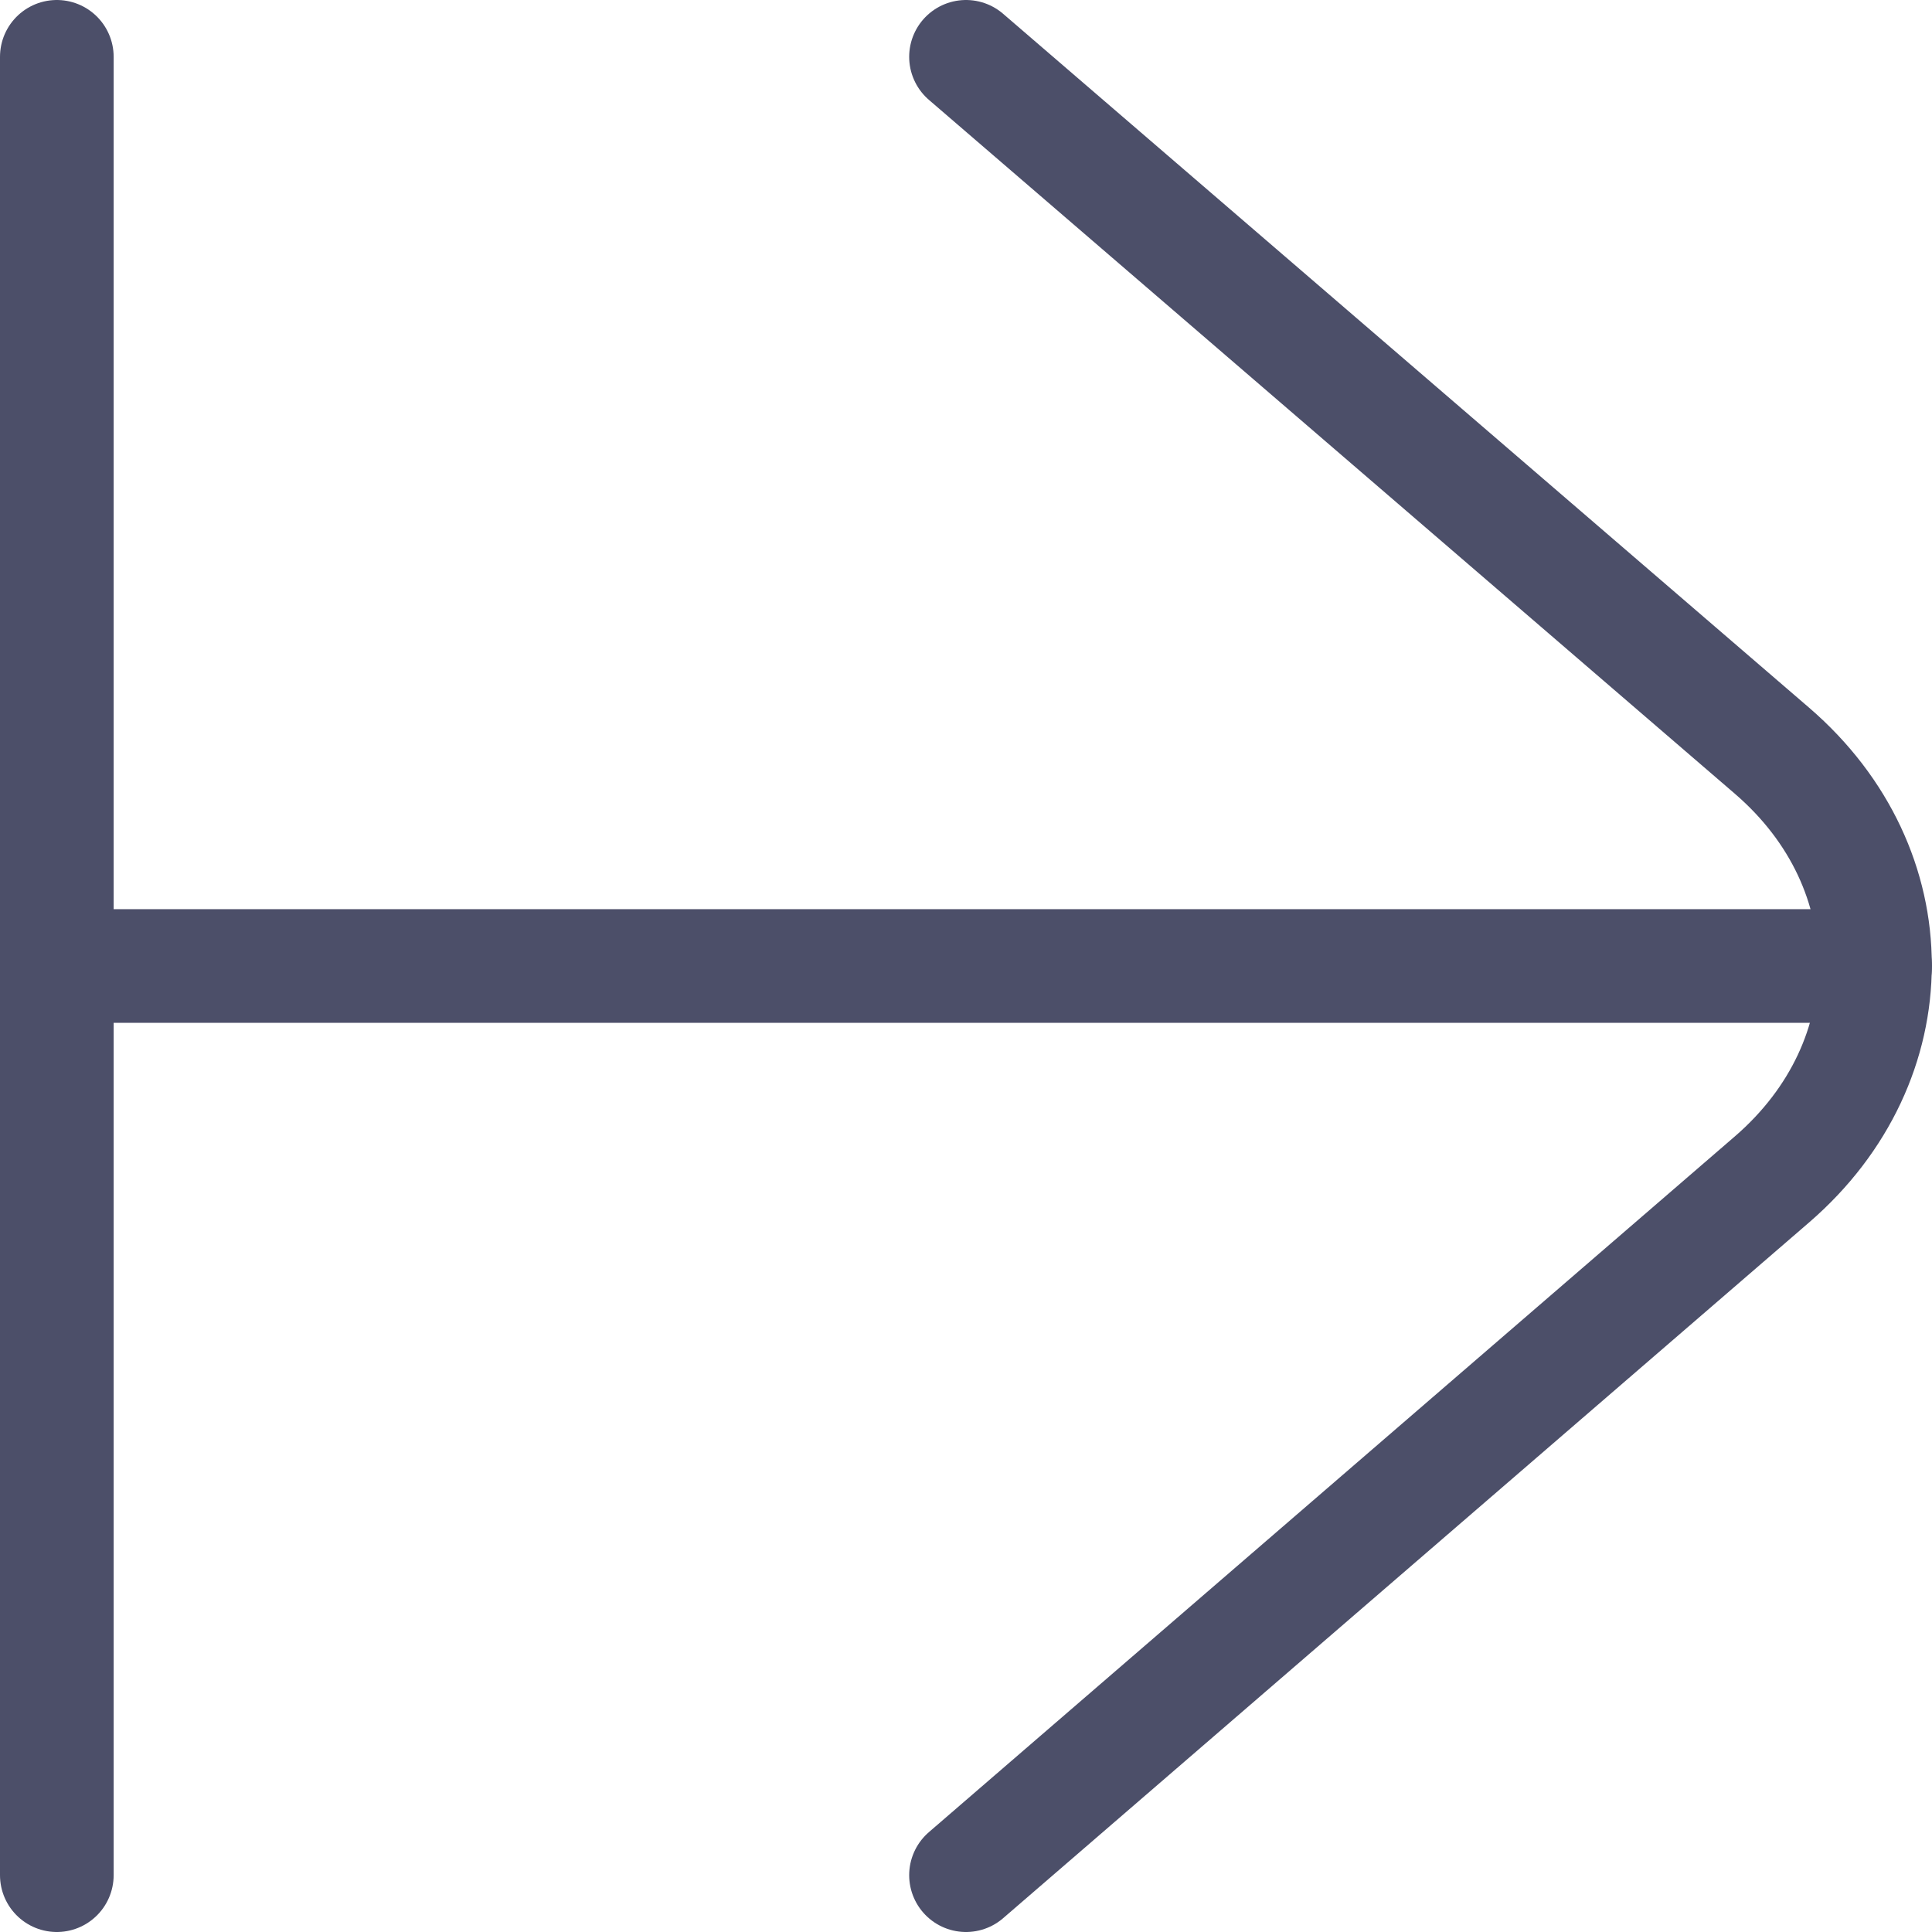 <svg width="68" height="68" viewBox="0 0 68 68" fill="none" xmlns="http://www.w3.org/2000/svg">
<path d="M34 66L62.373 41.507C67.2 37.333 67.2 30.587 62.373 26.427L34 2" stroke="#4C4F69" stroke-width="4" stroke-linecap="round" stroke-linejoin="round"/>
<path d="M2 34L66 34" stroke="#4C4F69" stroke-width="4" stroke-linecap="round" stroke-linejoin="round"/>
<path d="M2 66L2 2" stroke="#4C4F69" stroke-width="4" stroke-linecap="round" stroke-linejoin="round"/>
</svg>
